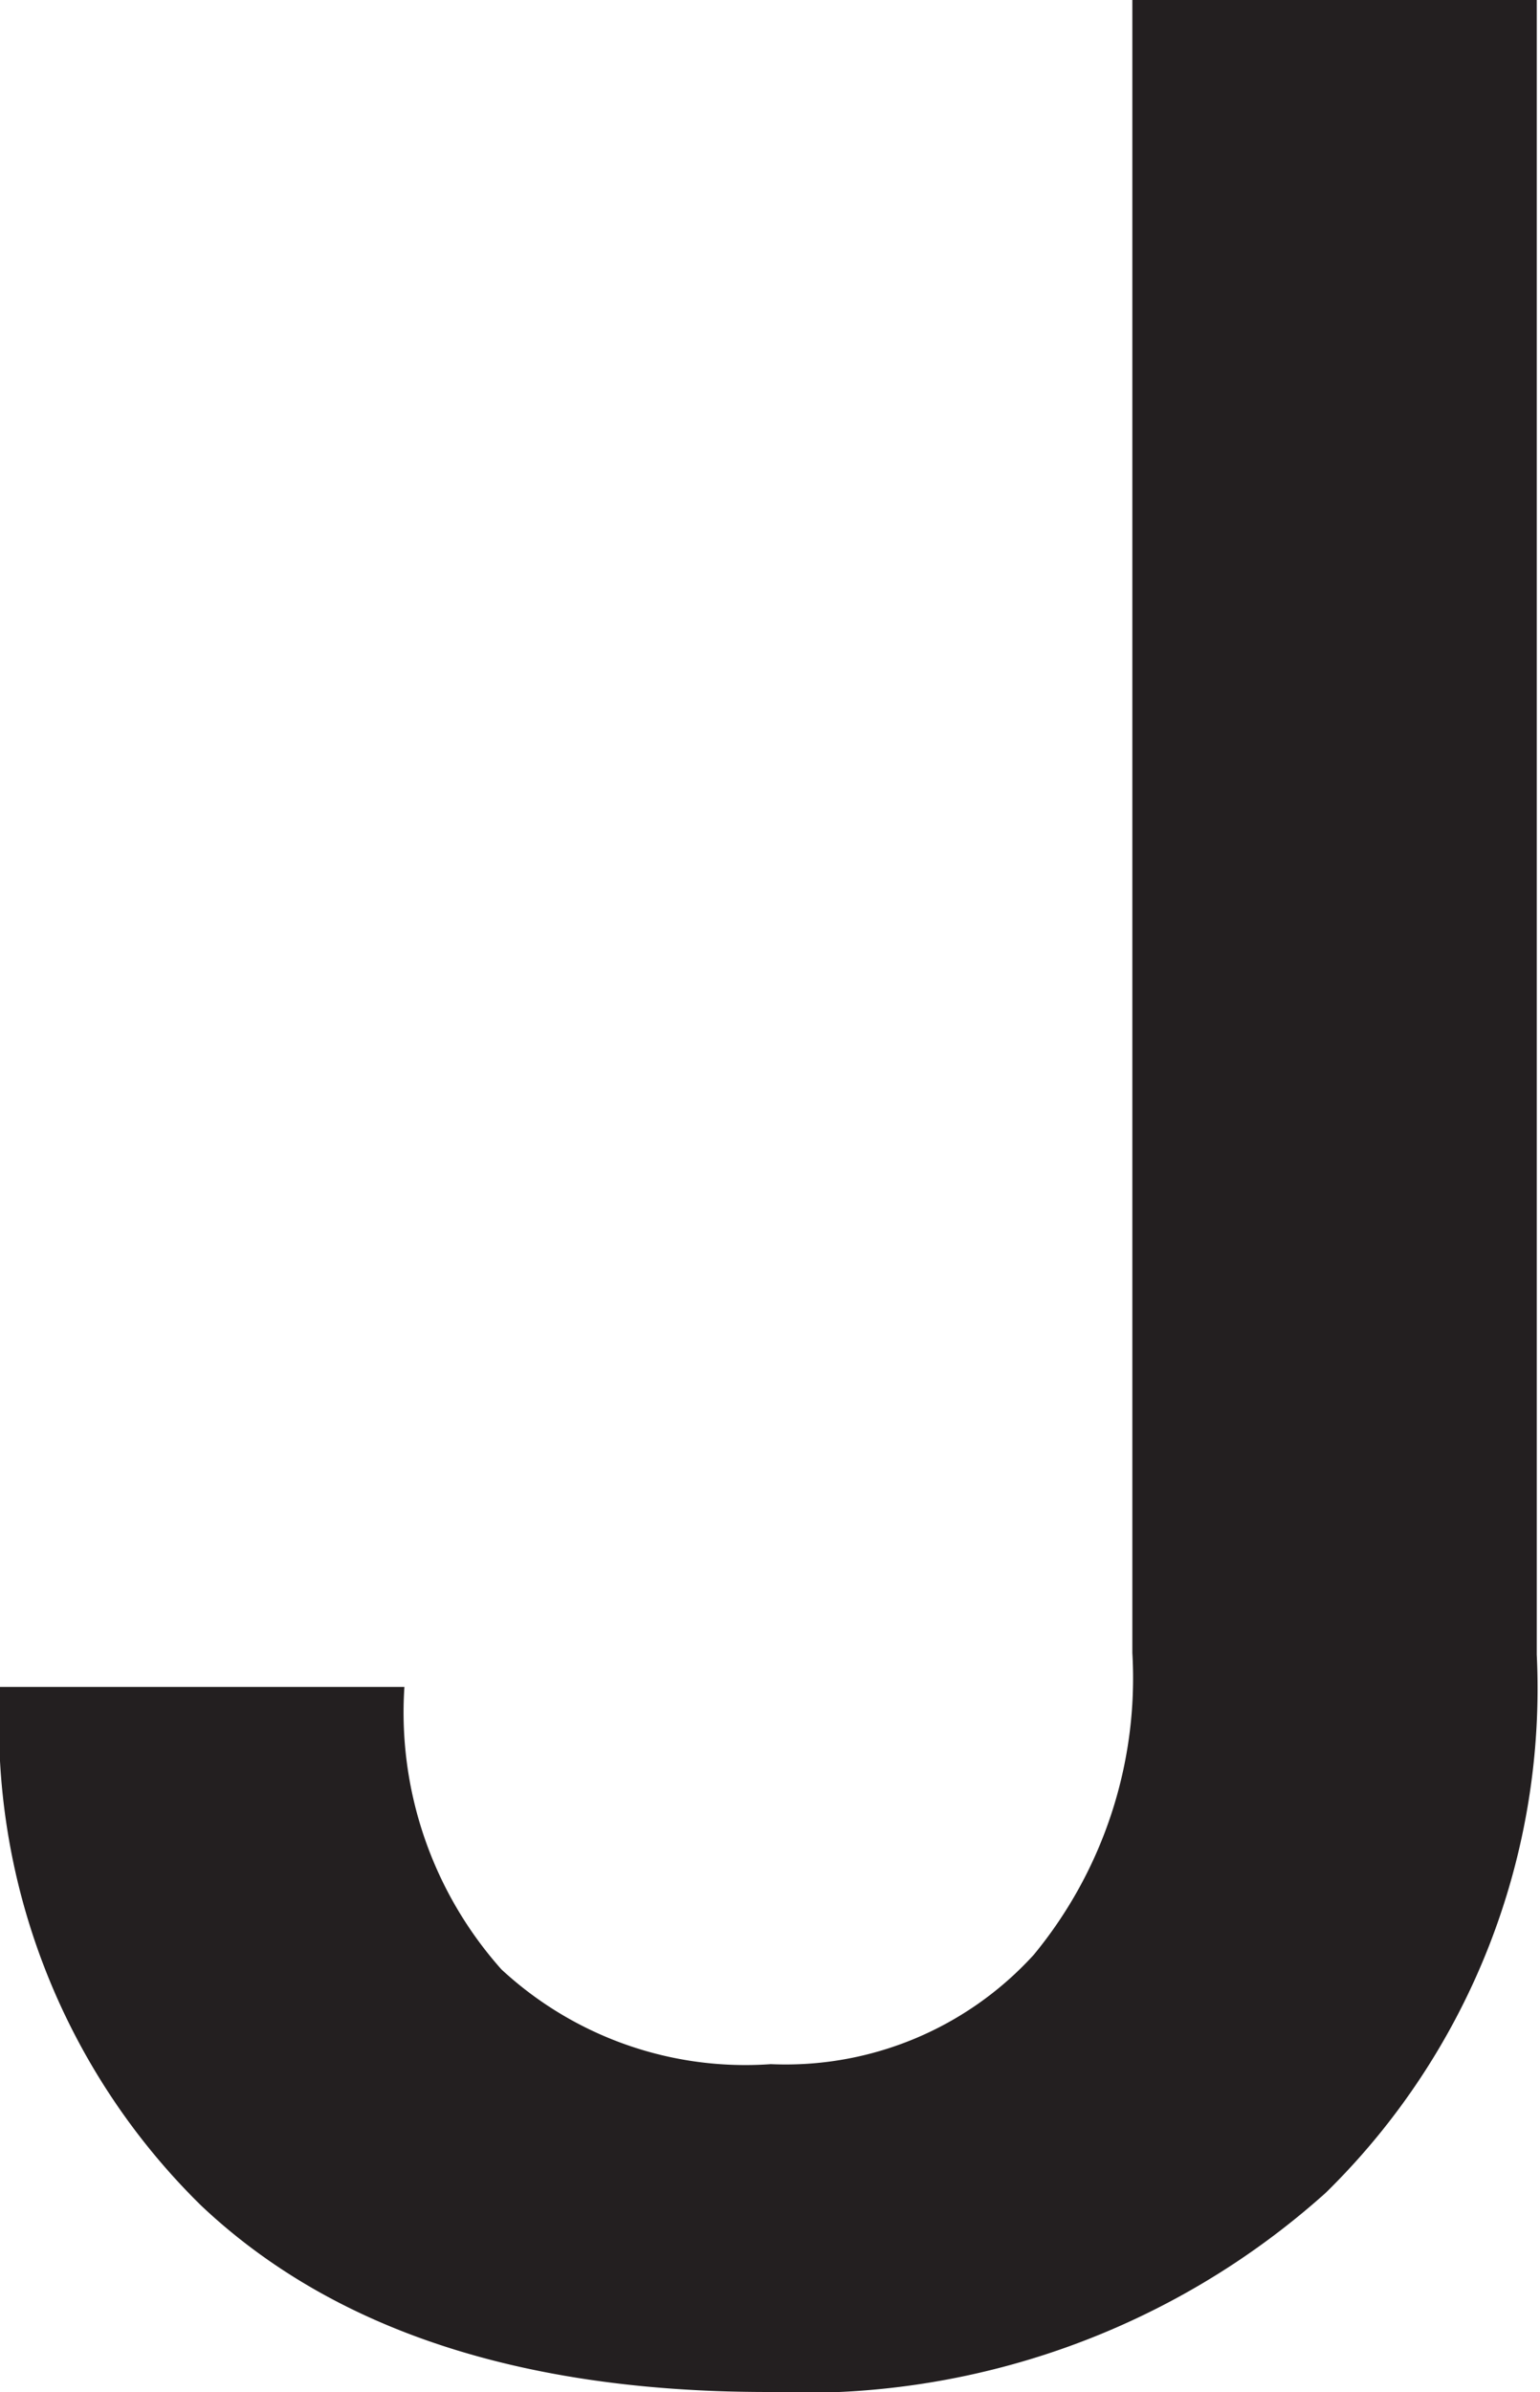 <svg xmlns="http://www.w3.org/2000/svg" viewBox="0 0 19.04 29.55"><defs><style>.cls-1{fill:#231f20;}</style></defs><title>j</title><g id="Layer_2" data-name="Layer 2"><g id="Layer_1-2" data-name="Layer 1"><path class="cls-1" d="M14,0h5V20.44a8.72,8.72,0,0,1-2.61,6.65,9.67,9.67,0,0,1-6.9,2.46q-4.56,0-7-2.3A8.33,8.33,0,0,1,0,20.84H5A4.77,4.77,0,0,0,6.2,24.33,4.44,4.44,0,0,0,9.53,25.5a4.15,4.15,0,0,0,3.25-1.35A5.37,5.37,0,0,0,14,20.42Z"/></g></g></svg>